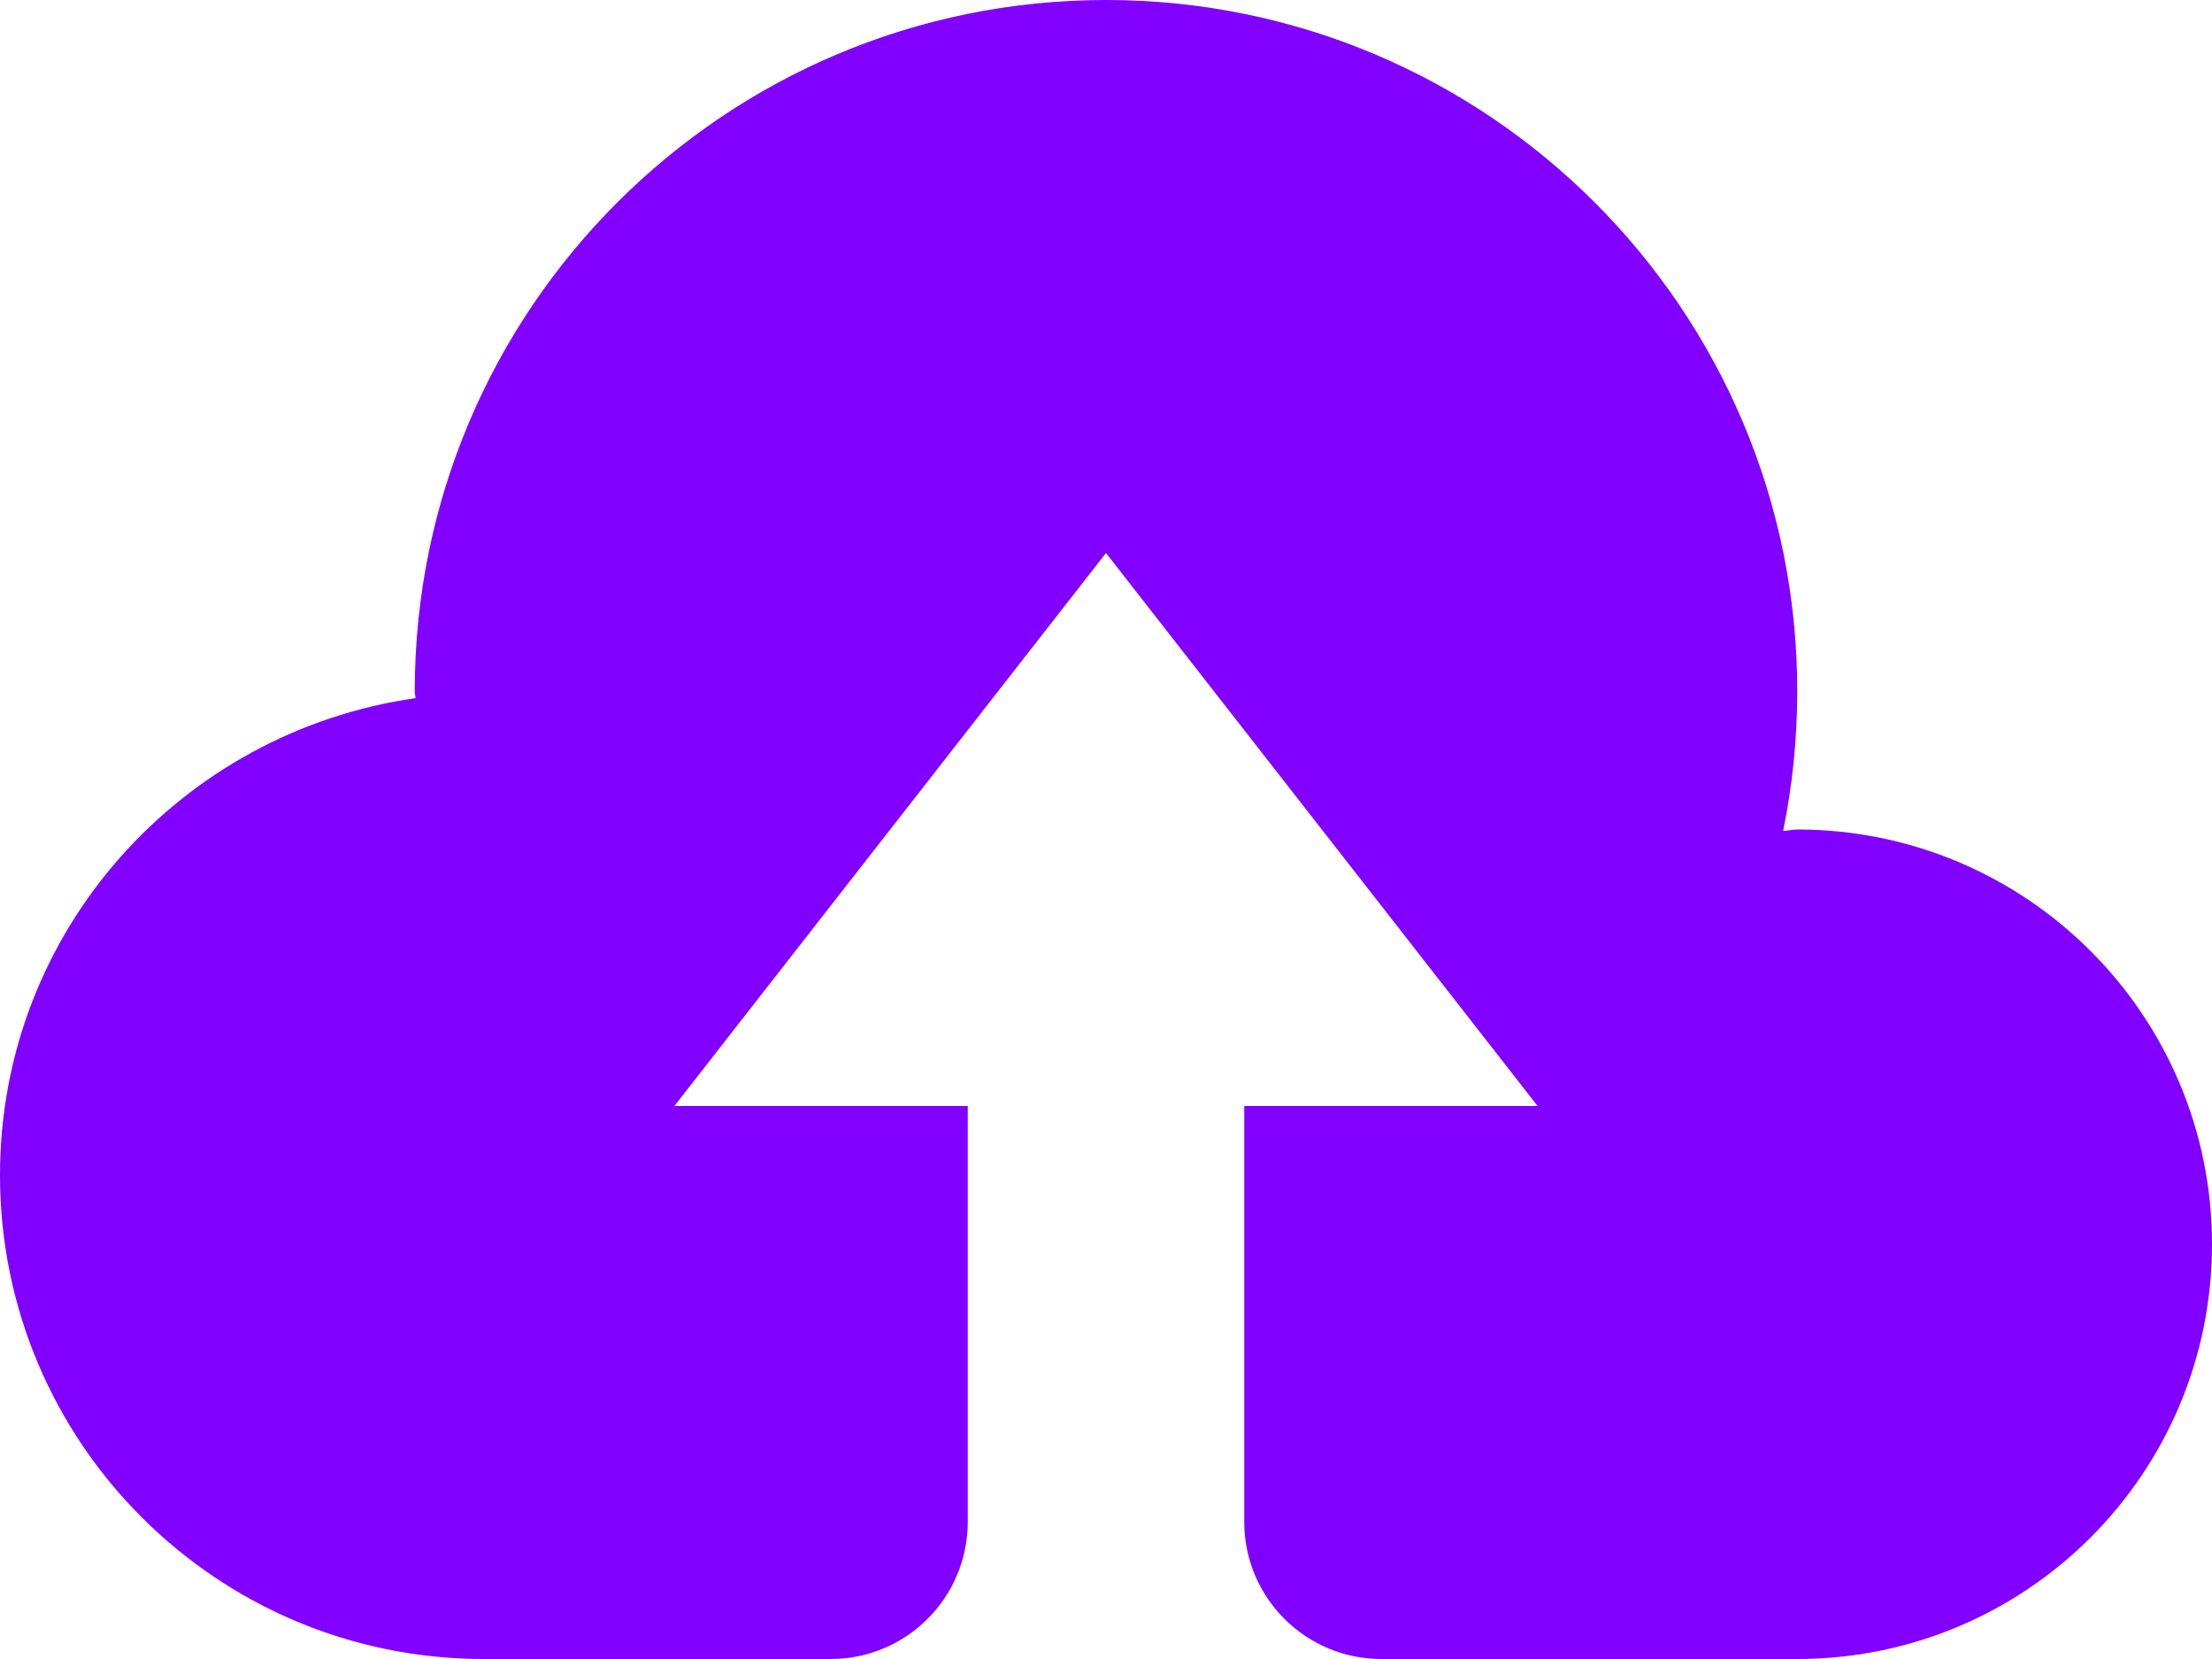 <?xml version="1.0" encoding="UTF-8"?>
<svg width="56px" height="42px" viewBox="0 0 56 42" version="1.1" xmlns="http://www.w3.org/2000/svg" xmlns:xlink="http://www.w3.org/1999/xlink">
    <!-- Generator: Sketch 42 (36781) - http://www.bohemiancoding.com/sketch -->
    <title>icon_cloud-upload copy</title>
    <desc>Created with Sketch.</desc>
    <defs></defs>
    <g id="Page-1" stroke="none" stroke-width="1" fill="none" fill-rule="evenodd">
        <g id="step2_terms_tablet" transform="translate(-357, -359)" fill="#8100FF">
            <g id="icon_cloud-upload-copy" transform="translate(357, 359)">
                <path d="M45.5,21 C45.377,21 45.262,21.032 45.143,21.035 C45.377,19.894 45.5,18.711 45.5,17.5 C45.5,7.837 37.663,0 28,0 C18.337,0 10.5,7.837 10.5,17.5 C10.5,17.559 10.518,17.616 10.518,17.675 C4.582,18.522 0,23.579 0,29.75 C0,36.516 5.484,42 12.25,42 L21.028,42 C22.946,42 24.5,40.446 24.5,38.528 L24.5,28 L17.073,28 L28,14 L38.927,28 L31.5,28 L31.5,38.528 C31.5,40.446 33.054,42 34.972,42 L45.5,42 C51.3,42 56,37.3 56,31.5 C56,25.701 51.3,21 45.5,21 L45.5,21 Z" id="Shape"></path>
            </g>
        </g>
    </g>
</svg>